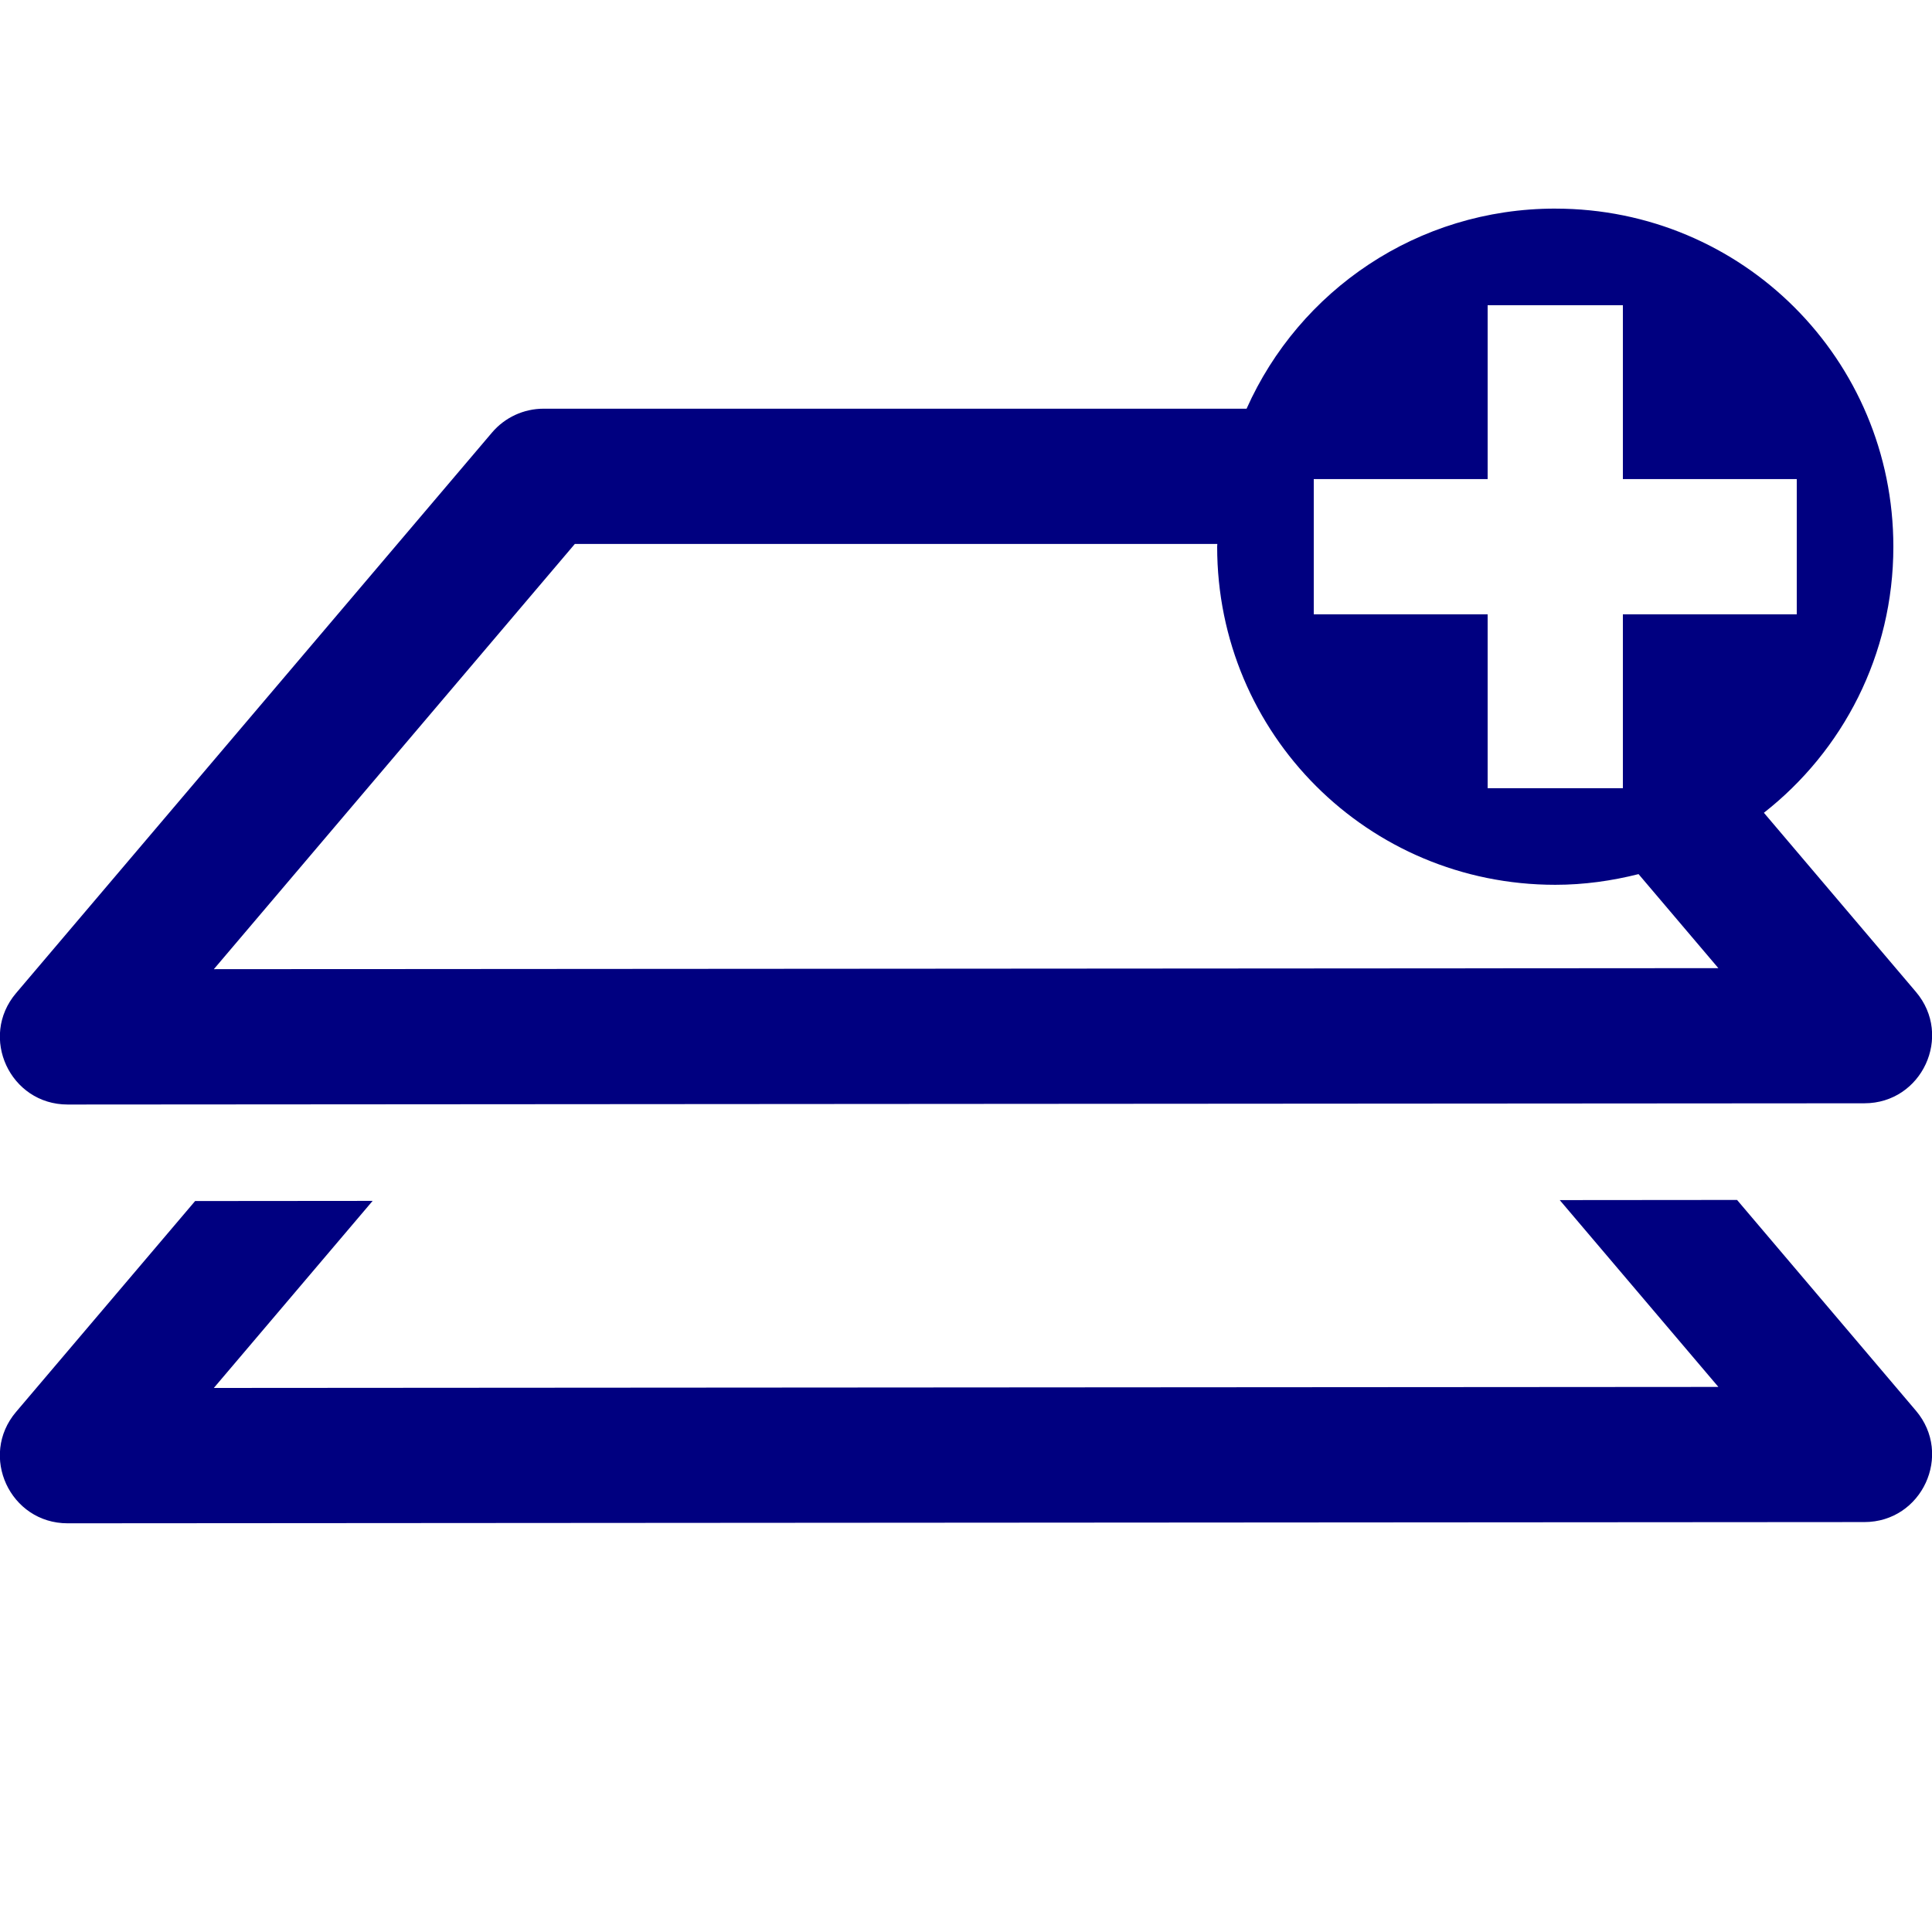 <?xml version="1.0" encoding="UTF-8" standalone="no"?>
<svg
   xmlns:dc="http://purl.org/dc/elements/1.1/"
   xmlns:cc="http://creativecommons.org/ns#"
   xmlns:rdf="http://www.w3.org/1999/02/22-rdf-syntax-ns#"
   xmlns:svg="http://www.w3.org/2000/svg"
   xmlns="http://www.w3.org/2000/svg"
   xmlns:sodipodi="http://sodipodi.sourceforge.net/DTD/sodipodi-0.dtd"
   xmlns:inkscape="http://www.inkscape.org/namespaces/inkscape"
   sodipodi:docname="uEB46-layer-2-add-o.svg"
   inkscape:version="1.0 (4035a4fb49, 2020-05-01)"
   id="svg4460"
   height="100"
   width="100"
   version="1.1">
  <sodipodi:namedview
     inkscape:document-rotation="0"
     inkscape:current-layer="svg4460"
     inkscape:window-maximized="1"
     inkscape:window-y="-8"
     inkscape:window-x="-8"
     inkscape:cy="43.101023"
     inkscape:cx="53.520372"
     inkscape:zoom="5.3810826"
     showgrid="false"
     id="namedview11"
     inkscape:window-height="1017"
     inkscape:window-width="1920"
     inkscape:pageshadow="2"
     inkscape:pageopacity="0"
     guidetolerance="10"
     gridtolerance="10"
     objecttolerance="10"
     borderopacity="1"
     bordercolor="#666666"
     pagecolor="#ffffff" />
  <defs
     id="defs4462" />
  <path
     id="path951"
     style="color:#000000;font-style:normal;font-variant:normal;font-weight:normal;font-stretch:normal;font-size:medium;line-height:normal;font-family:sans-serif;font-variant-ligatures:normal;font-variant-position:normal;font-variant-caps:normal;font-variant-numeric:normal;font-variant-alternates:normal;font-feature-settings:normal;text-indent:0;text-align:start;text-decoration:none;text-decoration-line:none;text-decoration-style:solid;text-decoration-color:#000000;letter-spacing:normal;word-spacing:normal;text-transform:none;writing-mode:lr-tb;direction:ltr;text-orientation:mixed;dominant-baseline:auto;baseline-shift:baseline;text-anchor:start;white-space:normal;shape-padding:0;clip-rule:nonzero;display:inline;overflow:visible;visibility:visible;opacity:1;isolation:auto;mix-blend-mode:normal;color-interpolation:sRGB;color-interpolation-filters:linearRGB;solid-color:#000000;solid-opacity:1;vector-effect:none;fill:#000080;fill-opacity:1;fill-rule:nonzero;stroke:none;stroke-width:7;stroke-linecap:round;stroke-linejoin:round;stroke-miterlimit:4;stroke-dasharray:none;stroke-dashoffset:0;stroke-opacity:1;color-rendering:auto;image-rendering:auto;shape-rendering:auto;text-rendering:auto;enable-background:accumulate"
     d="m 80.5,10.797 c -7.145,0 -13.252,4.246 -15.977,10.357 H 28.135 c -1.027,-1.4e-5 -2.003,0.451 -2.668,1.234 L 0.832,51.404 c -1.931,2.274 -0.313,5.767 2.67,5.766 l 93,-0.064 c 2.982,-0.002 4.596,-3.493 2.666,-5.766 l -7.869,-9.271 c 4.079,-3.198 6.701,-8.163 6.701,-13.771 0,-9.695 -7.805,-17.5 -17.5,-17.5 z m -3.5,5 h 7 v 9 h 9 v 7 h -9 v 9 h -7 v -9 h -9 v -7 h 9 z M 29.754,28.154 H 63.008 C 63.007,28.202 63,28.249 63,28.297 c 0,9.695 7.805,17.5 17.5,17.5 1.492,0 2.93,-0.205 4.311,-0.553 l 4.131,4.867 -77.873,0.053 z m 60.156,33.955 -9.178,0.008 8.211,9.67 -77.875,0.053 8.219,-9.682 -9.188,0.008 -9.268,10.914 c -1.931,2.274 -0.313,5.767 2.67,5.766 l 93,-0.064 c 2.982,-0.002 4.596,-3.493 2.666,-5.766 z" />
</svg>
